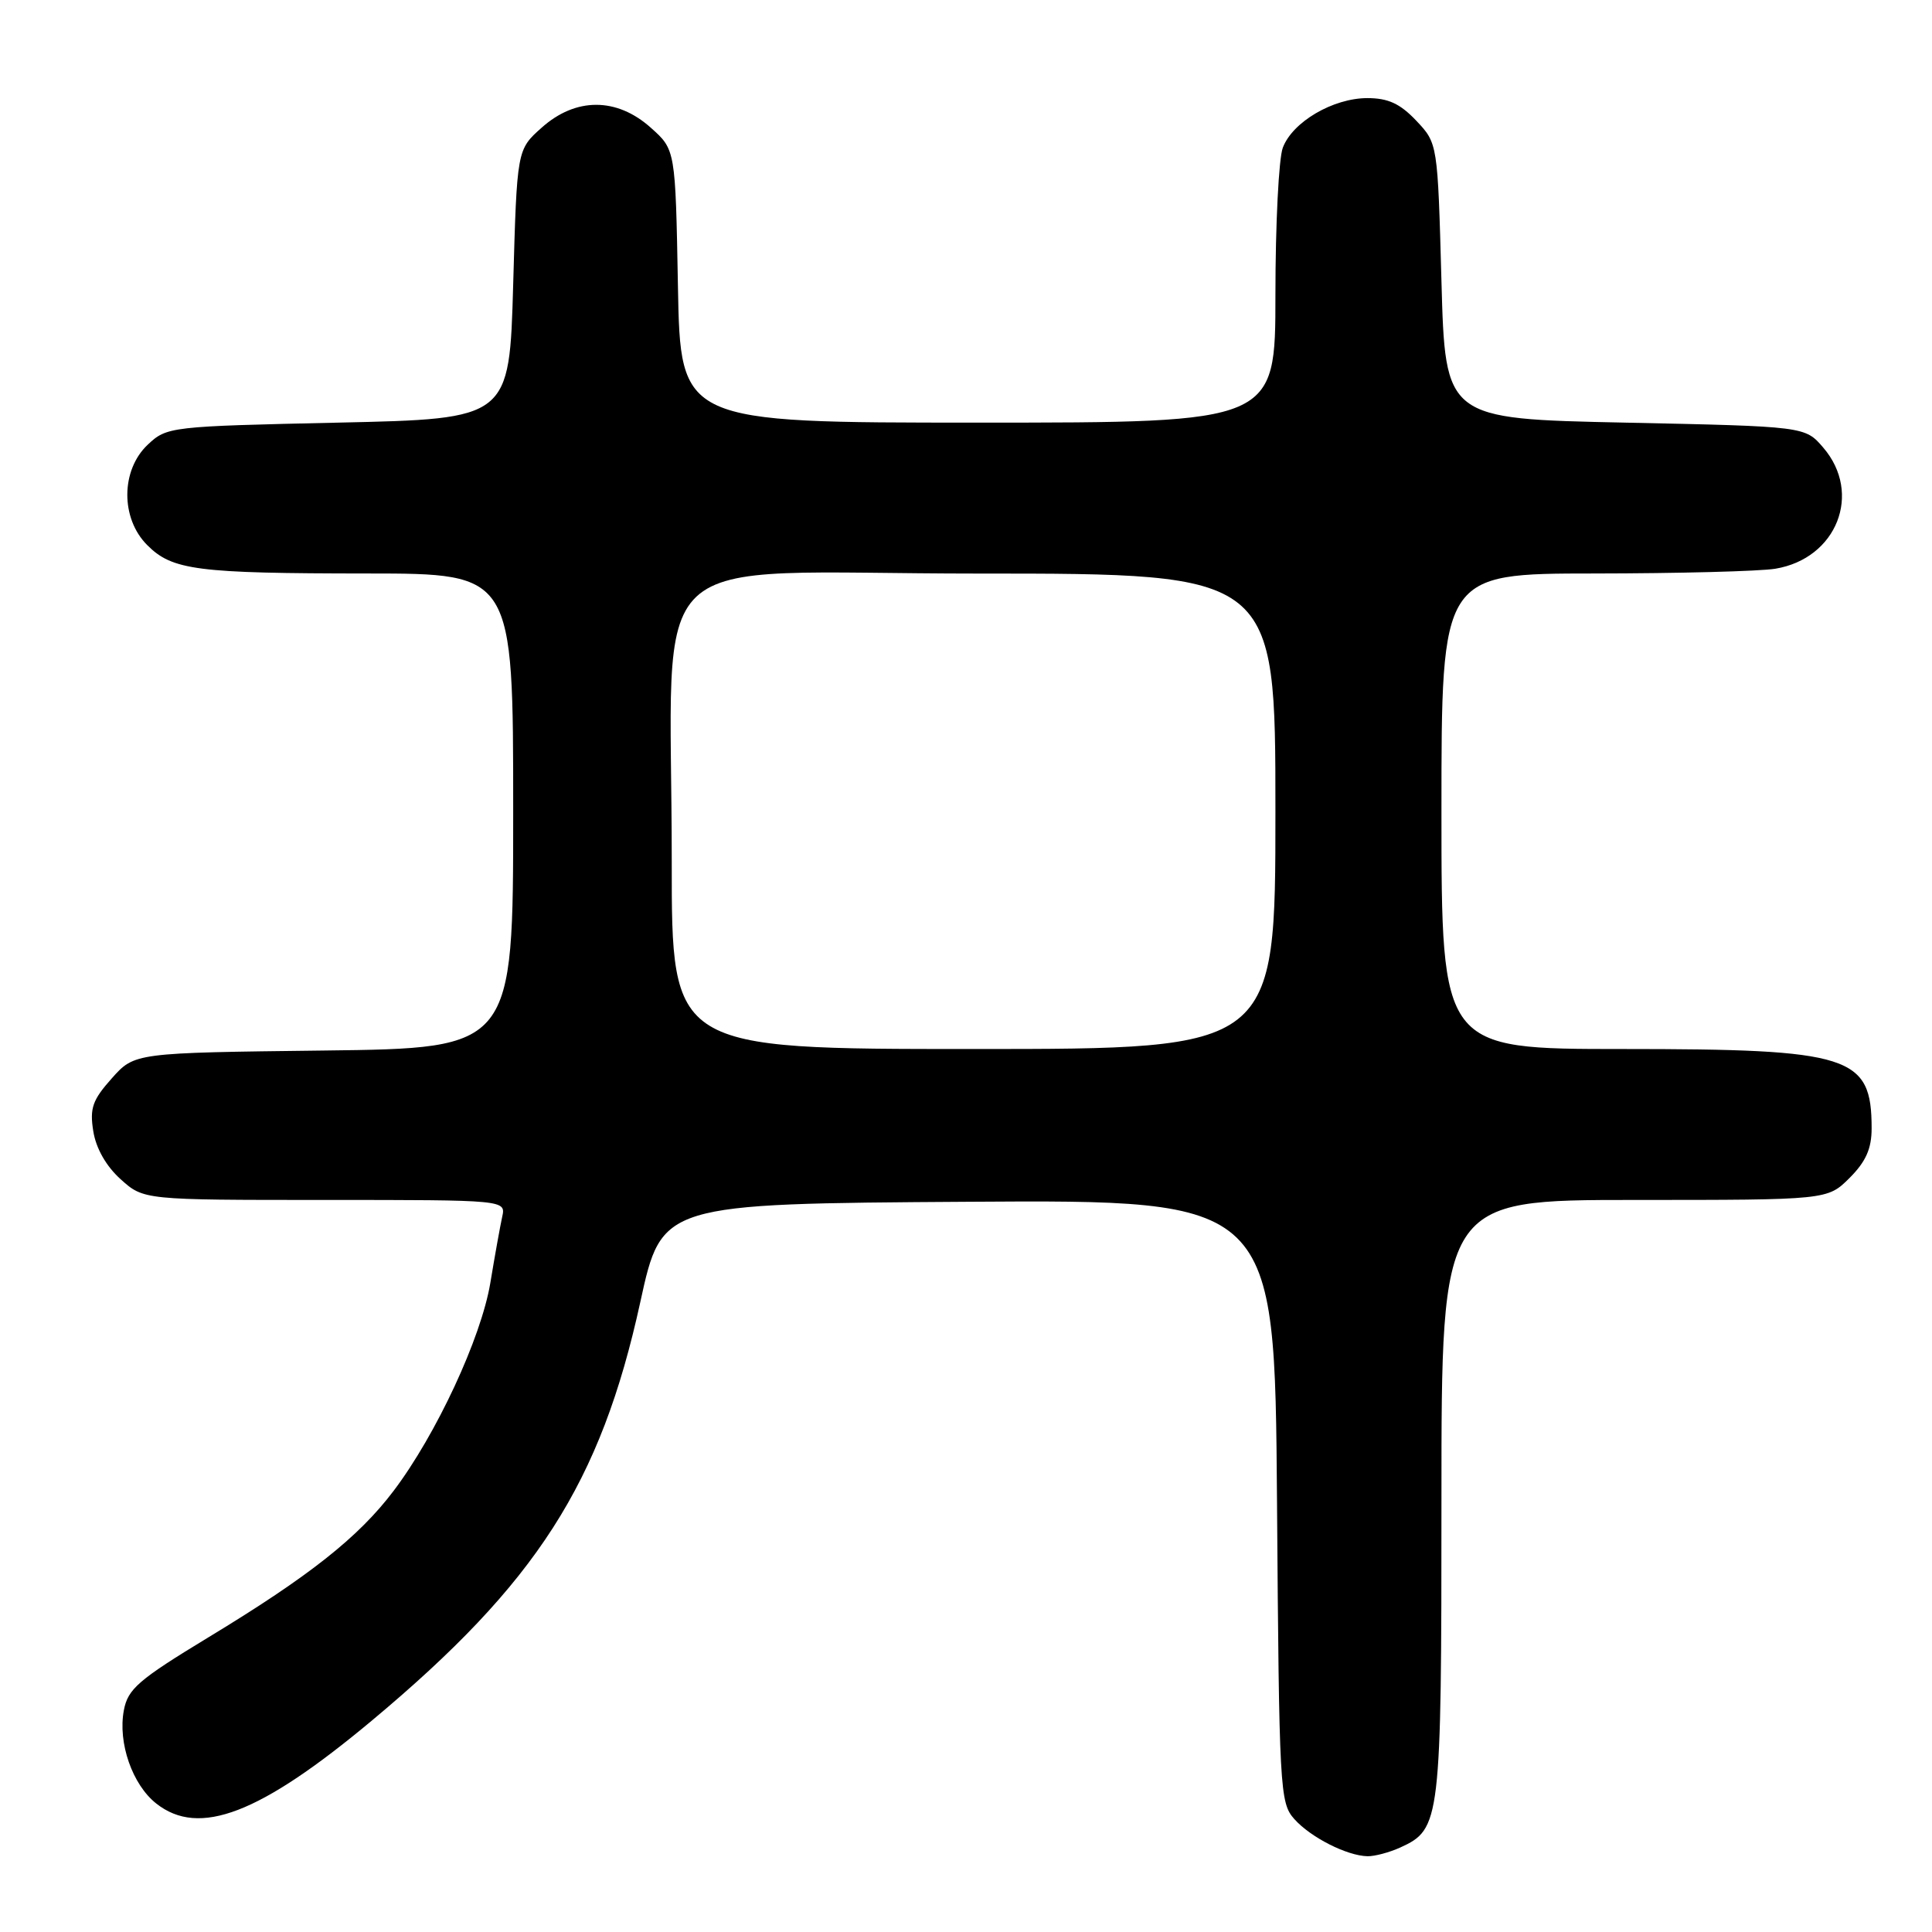 <?xml version="1.0" encoding="UTF-8" standalone="no"?>
<!DOCTYPE svg PUBLIC "-//W3C//DTD SVG 1.1//EN" "http://www.w3.org/Graphics/SVG/1.1/DTD/svg11.dtd" >
<svg xmlns="http://www.w3.org/2000/svg" xmlns:xlink="http://www.w3.org/1999/xlink" version="1.1" viewBox="0 0 256 256">
 <g >
 <path fill="currentColor"
d=" M 185.53 244.81 C 190.89 242.36 191.00 241.45 191.00 198.55 C 191.00 159.00 191.00 159.00 216.58 159.00 C 242.15 159.00 242.15 159.00 245.08 156.08 C 247.24 153.92 248.00 152.20 248.00 149.51 C 248.00 139.88 245.24 139.00 215.03 139.00 C 191.00 139.00 191.00 139.00 191.00 107.50 C 191.00 76.00 191.00 76.00 211.25 75.99 C 222.39 75.98 233.18 75.70 235.24 75.36 C 243.39 74.01 246.80 65.37 241.59 59.31 C 239.18 56.50 239.18 56.50 215.34 56.00 C 191.50 55.50 191.50 55.50 191.00 37.25 C 190.50 19.00 190.50 19.00 187.67 16.00 C 185.52 13.73 183.94 13.00 181.17 13.00 C 176.63 13.01 171.27 16.15 169.98 19.57 C 169.44 20.98 169.00 29.75 169.00 39.07 C 169.00 56.00 169.00 56.00 129.58 56.00 C 90.16 56.00 90.16 56.00 89.83 37.92 C 89.50 19.83 89.50 19.83 86.23 16.92 C 81.72 12.88 76.28 12.88 71.77 16.92 C 68.50 19.83 68.50 19.83 68.00 37.67 C 67.50 55.50 67.50 55.50 44.83 56.00 C 22.53 56.49 22.11 56.54 19.58 58.92 C 16.00 62.29 15.96 68.69 19.51 72.23 C 22.83 75.56 26.06 75.98 48.75 75.99 C 68.00 76.00 68.00 76.00 68.00 107.45 C 68.00 138.90 68.00 138.90 42.92 139.20 C 17.83 139.50 17.83 139.50 14.81 142.89 C 12.26 145.75 11.87 146.84 12.36 149.89 C 12.72 152.16 14.06 154.52 15.98 156.25 C 19.03 159.00 19.03 159.00 43.03 159.00 C 67.04 159.00 67.04 159.00 66.54 161.25 C 66.27 162.49 65.56 166.43 64.97 170.00 C 63.75 177.29 57.81 190.07 52.16 197.54 C 47.52 203.68 41.02 208.83 27.64 216.94 C 18.33 222.59 16.94 223.79 16.41 226.63 C 15.60 230.93 17.54 236.49 20.71 238.98 C 26.39 243.46 34.44 240.36 49.22 228.03 C 71.12 209.75 79.60 196.54 84.85 172.50 C 87.69 159.50 87.69 159.50 128.30 159.24 C 168.91 158.98 168.91 158.98 169.21 198.89 C 169.49 237.16 169.58 238.88 171.50 241.03 C 173.66 243.46 178.47 245.90 181.20 245.96 C 182.14 245.98 184.09 245.46 185.53 244.81 Z  M 89.01 114.25 C 89.02 71.42 84.16 76.00 129.64 76.00 C 169.00 76.00 169.00 76.00 169.00 107.50 C 169.00 139.00 169.00 139.00 129.00 139.00 C 89.00 139.00 89.00 139.00 89.01 114.25 Z "/>
</g>
</svg>